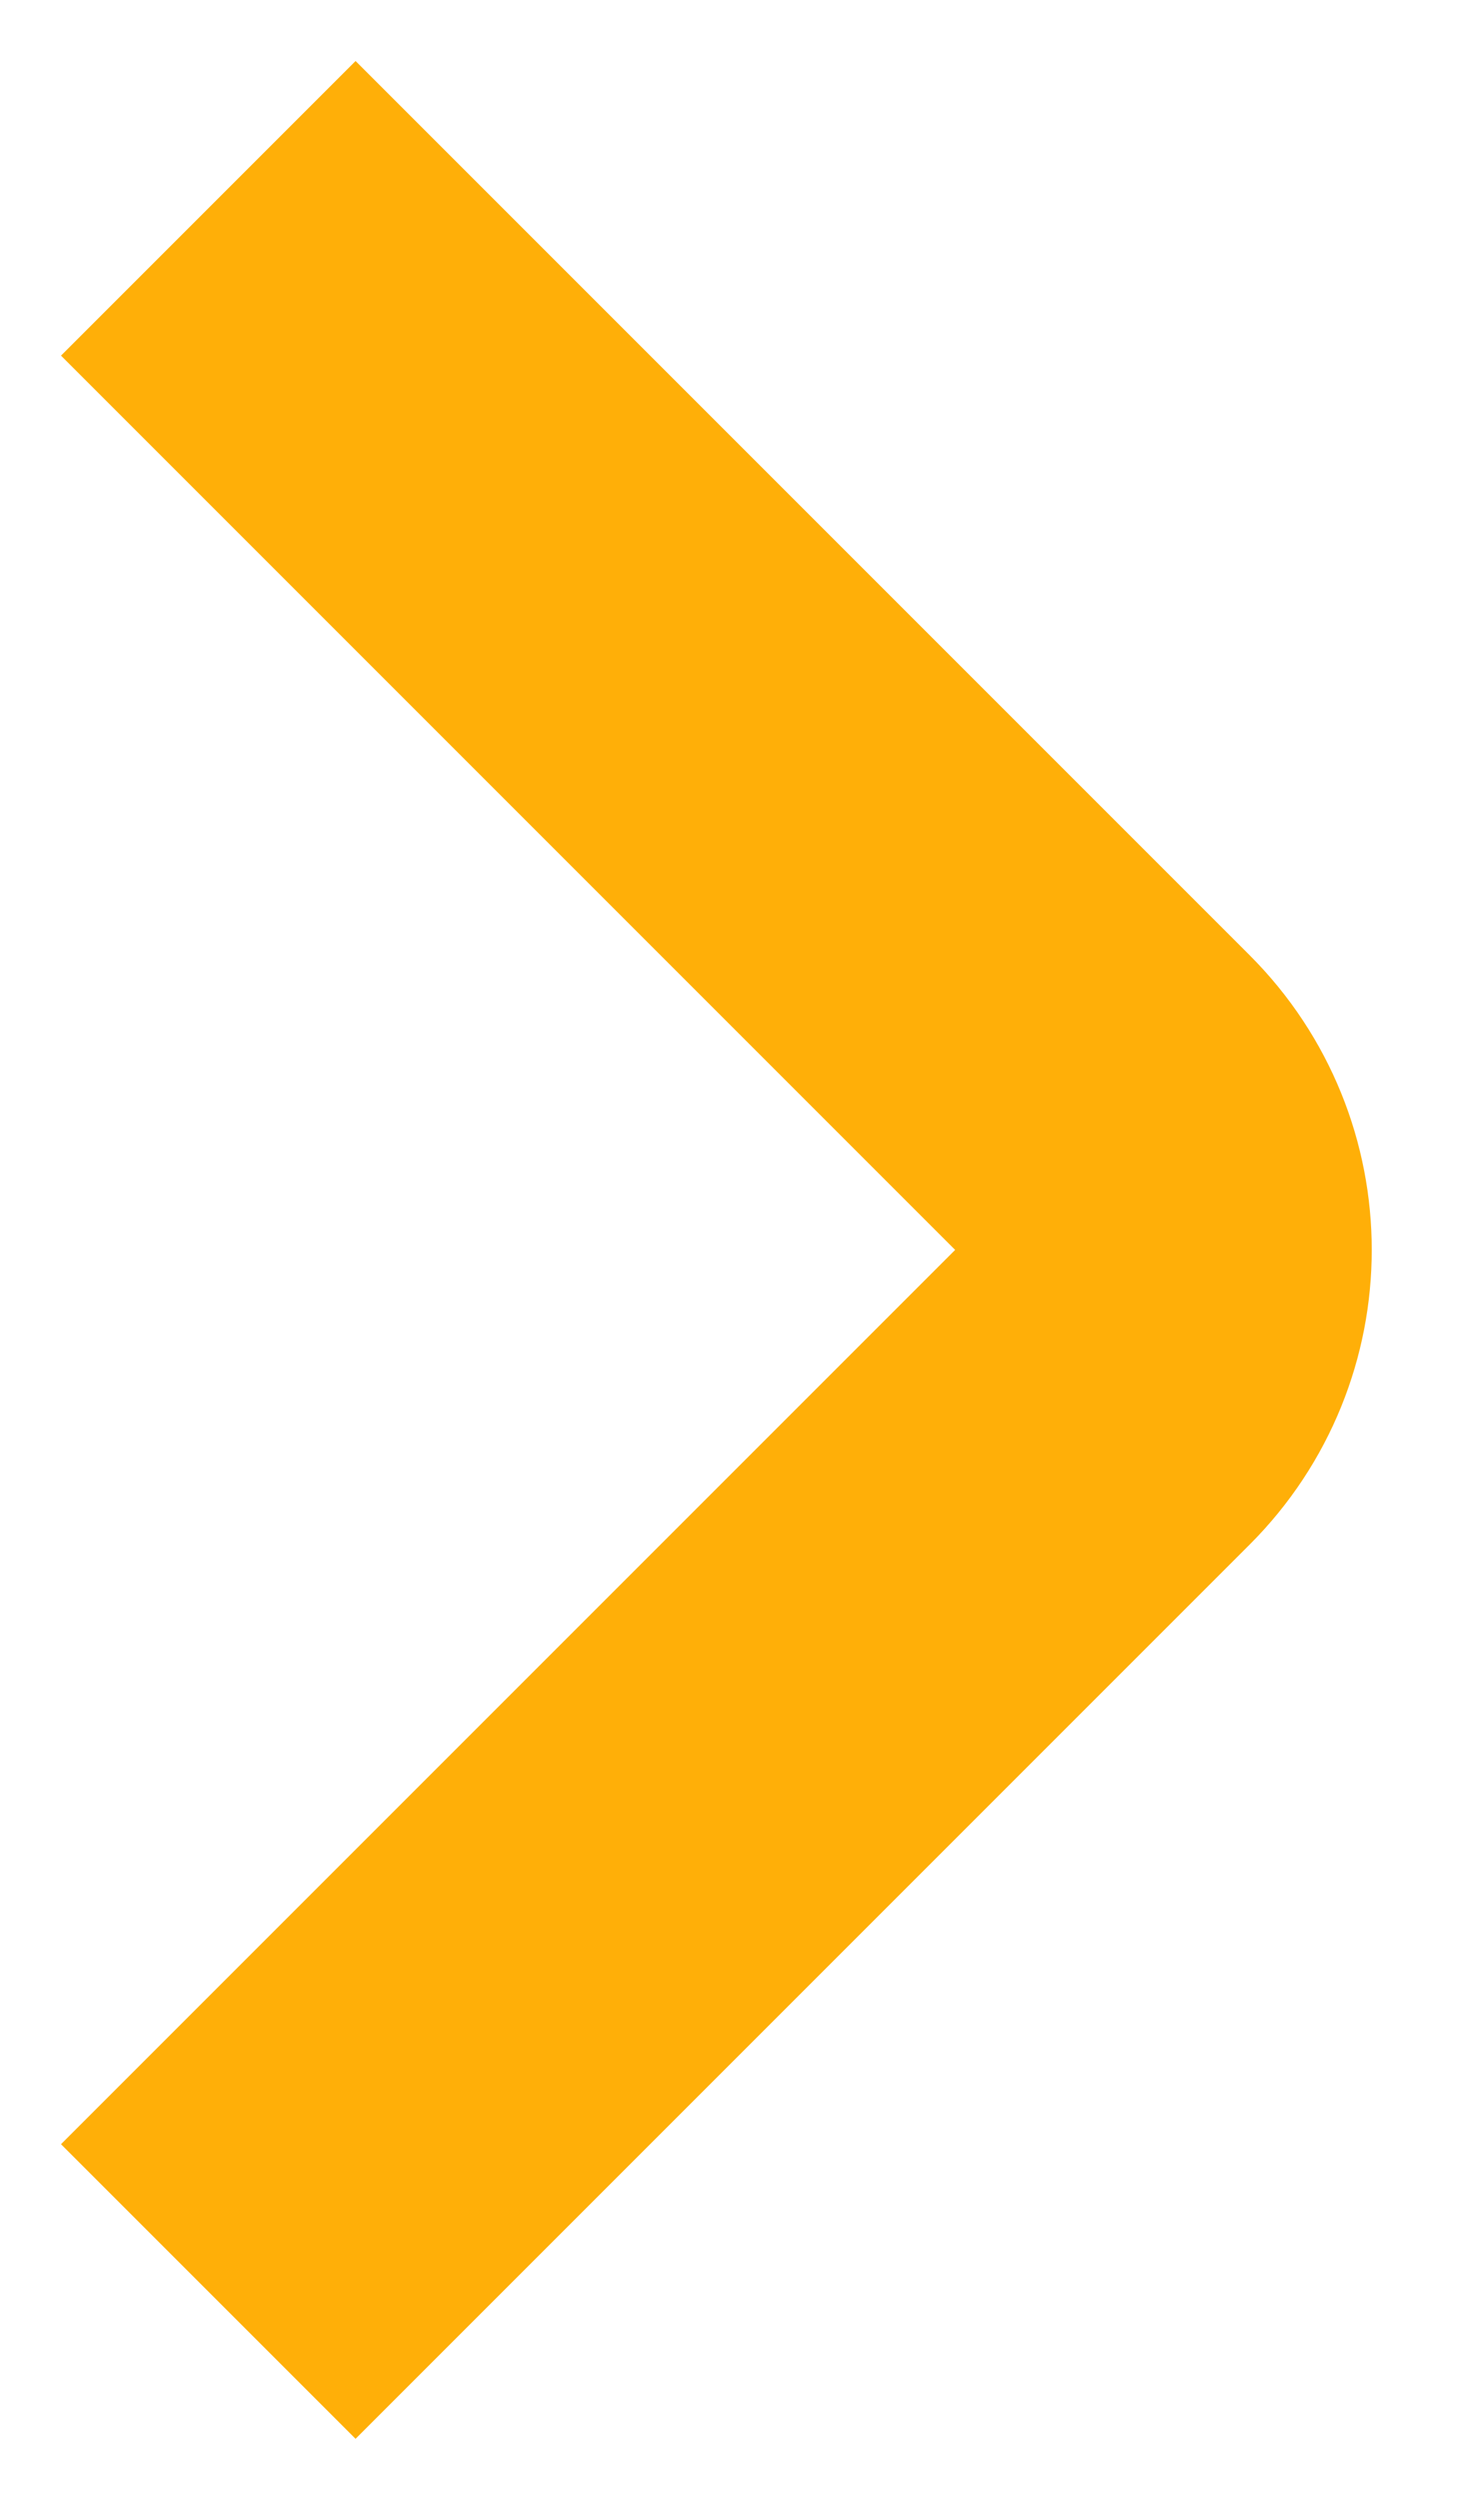 <svg width="14" height="24" viewBox="0 0 14 24" fill="none" xmlns="http://www.w3.org/2000/svg">
<path d="M2 2L10.586 10.586C11.367 11.367 11.367 12.633 10.586 13.414L2 22" stroke="#FFAF08" stroke-width="4"/>
</svg>

